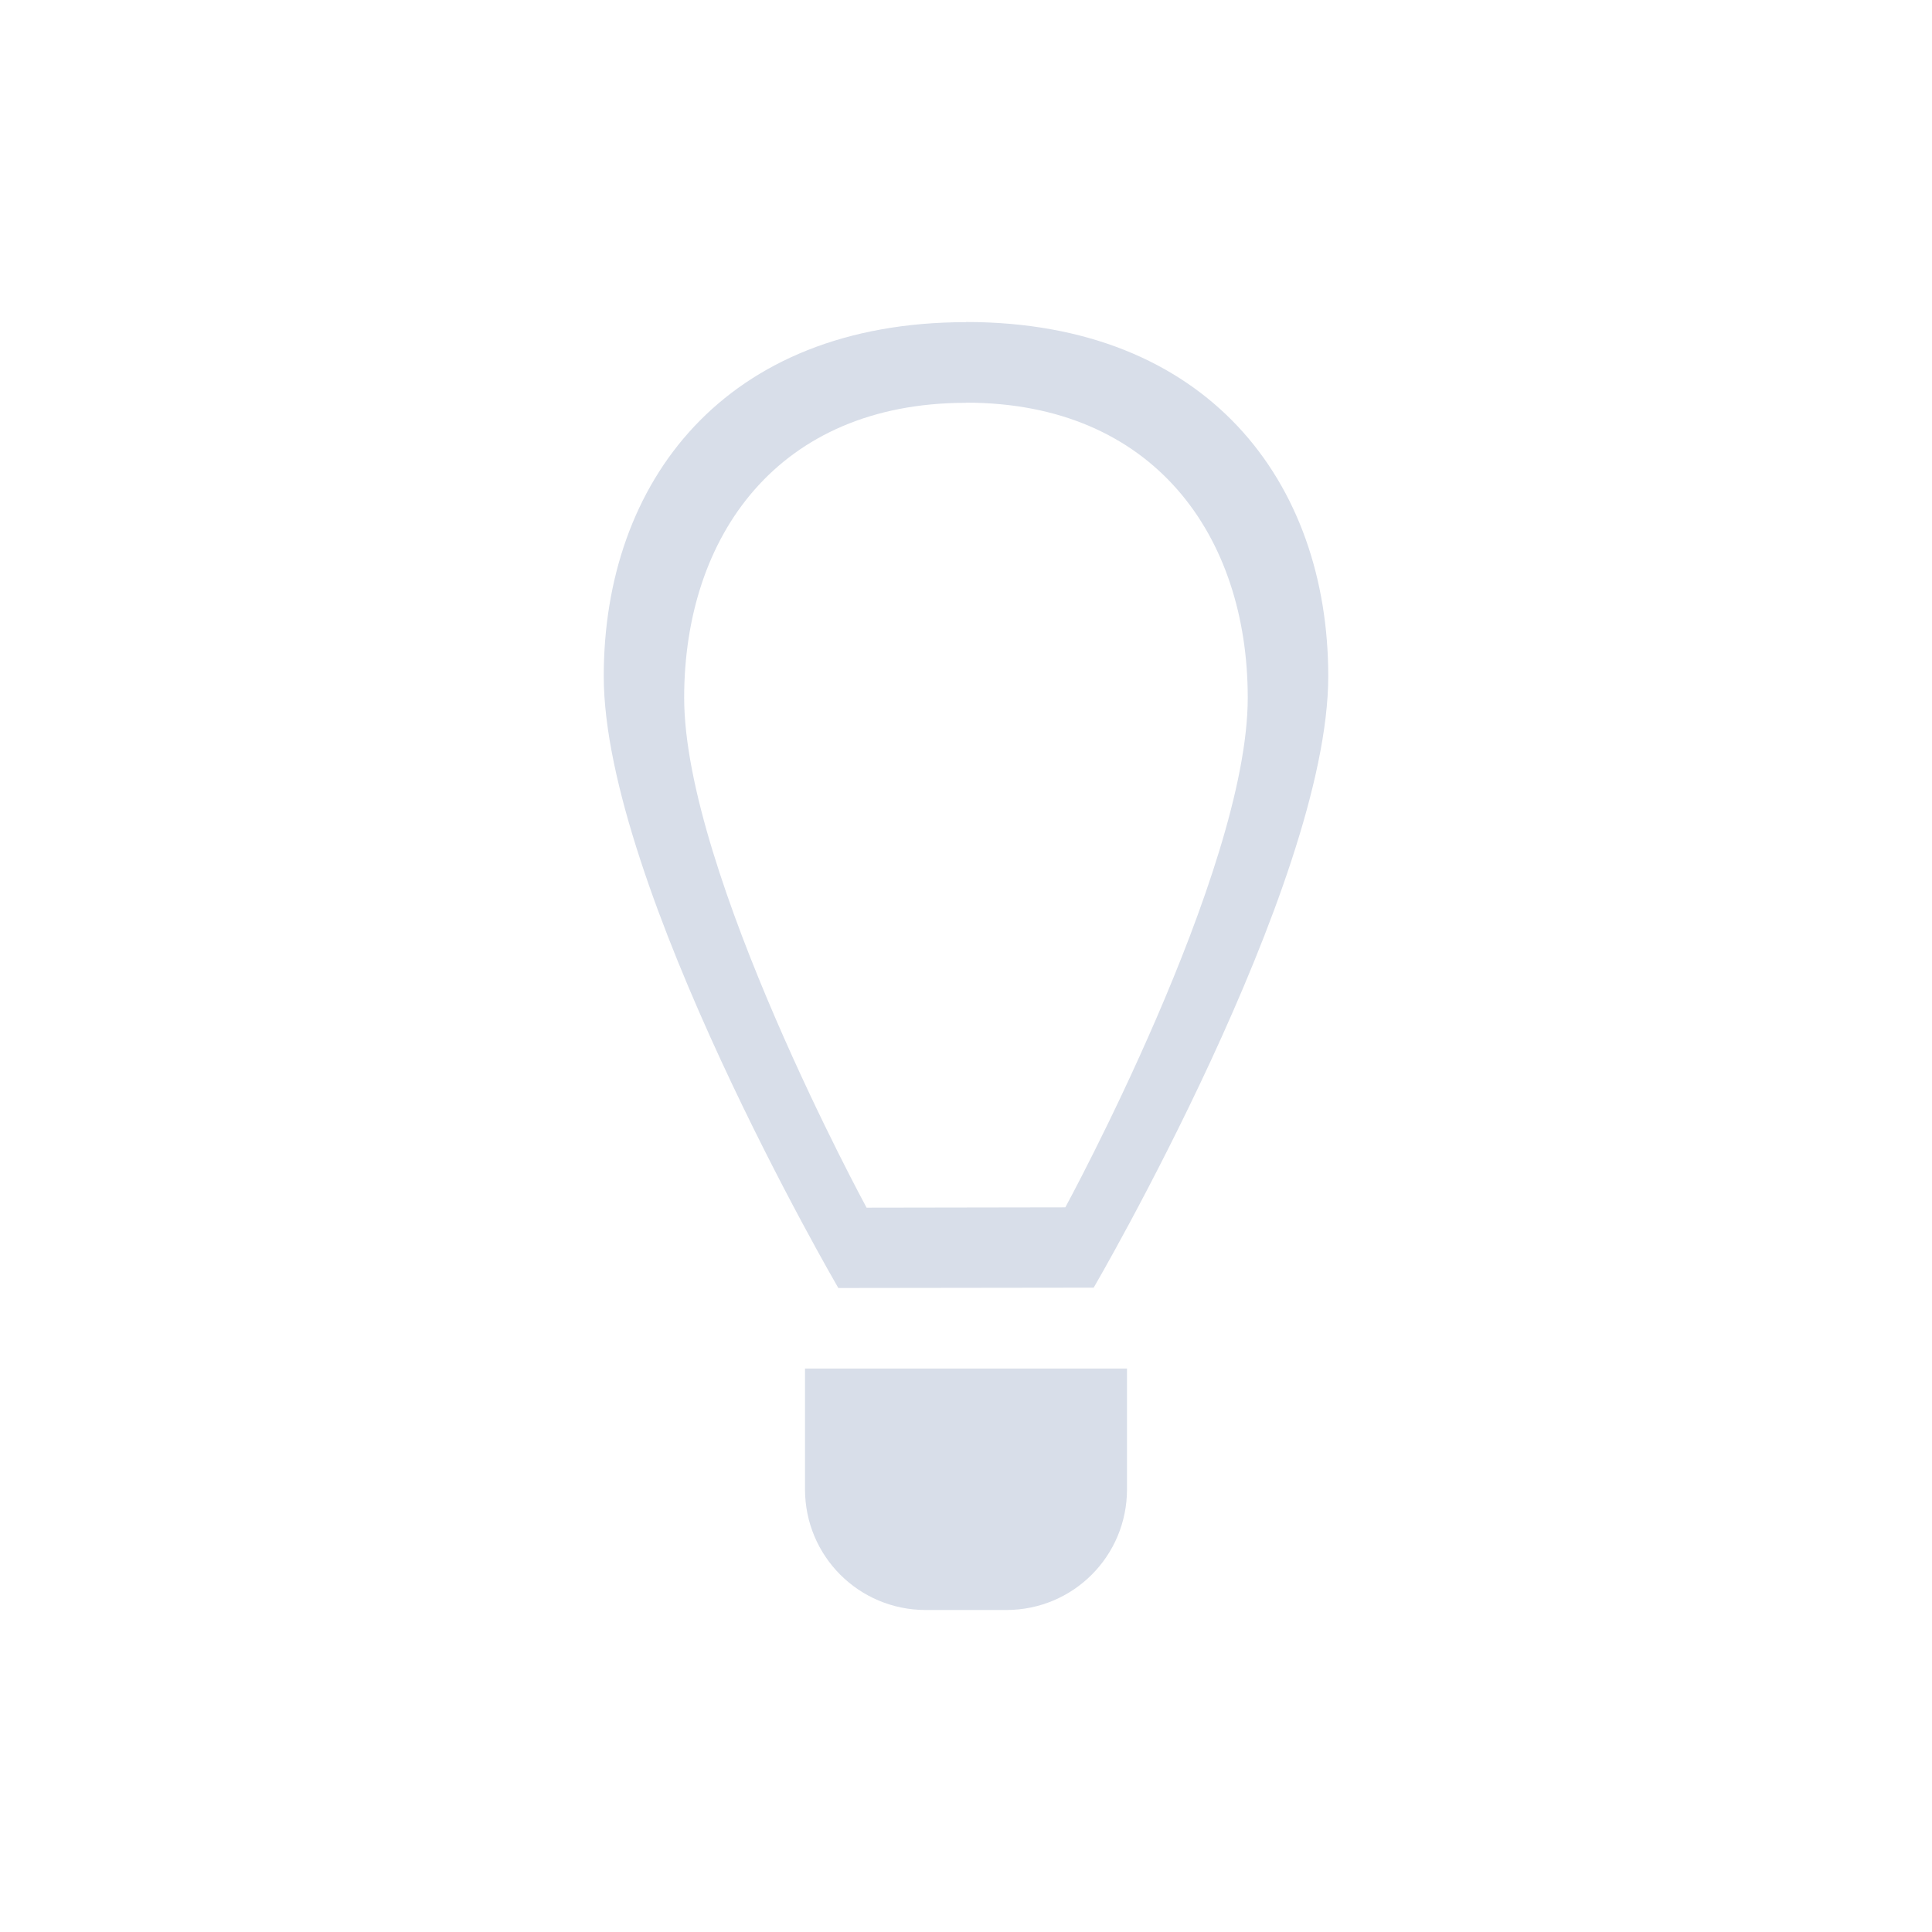 <svg viewBox="0 0 24 24" xmlns="http://www.w3.org/2000/svg">
 <defs>
  <style id="current-color-scheme" type="text/css">
   .ColorScheme-Text { color:#d8dee9; } .ColorScheme-Highlight { color:#88c0d0; } .ColorScheme-NeutralText { color:#d08770; } .ColorScheme-PositiveText { color:#a3be8c; } .ColorScheme-NegativeText { color:#bf616a; }
  </style>
 </defs>
 <path class="ColorScheme-Text" d="m12 4v0.002c-3 0-4.5 1.986-4.5 4.398 0 2.599 2.914 7.6 2.914 7.6l3.172-0.004s2.914-4.996 2.914-7.596c0-2.412-1.5-4.4-4.5-4.4zm0 1.002c2.334 0 3.5 1.656 3.5 3.666 0 2.166-2.266 6.33-2.266 6.33l-2.469 0.004s-2.266-4.168-2.266-6.334c0-2.01 1.167-3.664 3.5-3.664v-0.002zm-2 11.998v1.5c0 0.831 0.669 1.5 1.5 1.5h1c0.831 0 1.5-0.669 1.5-1.5v-1.5h-4z" fill="currentColor"/>
</svg>
